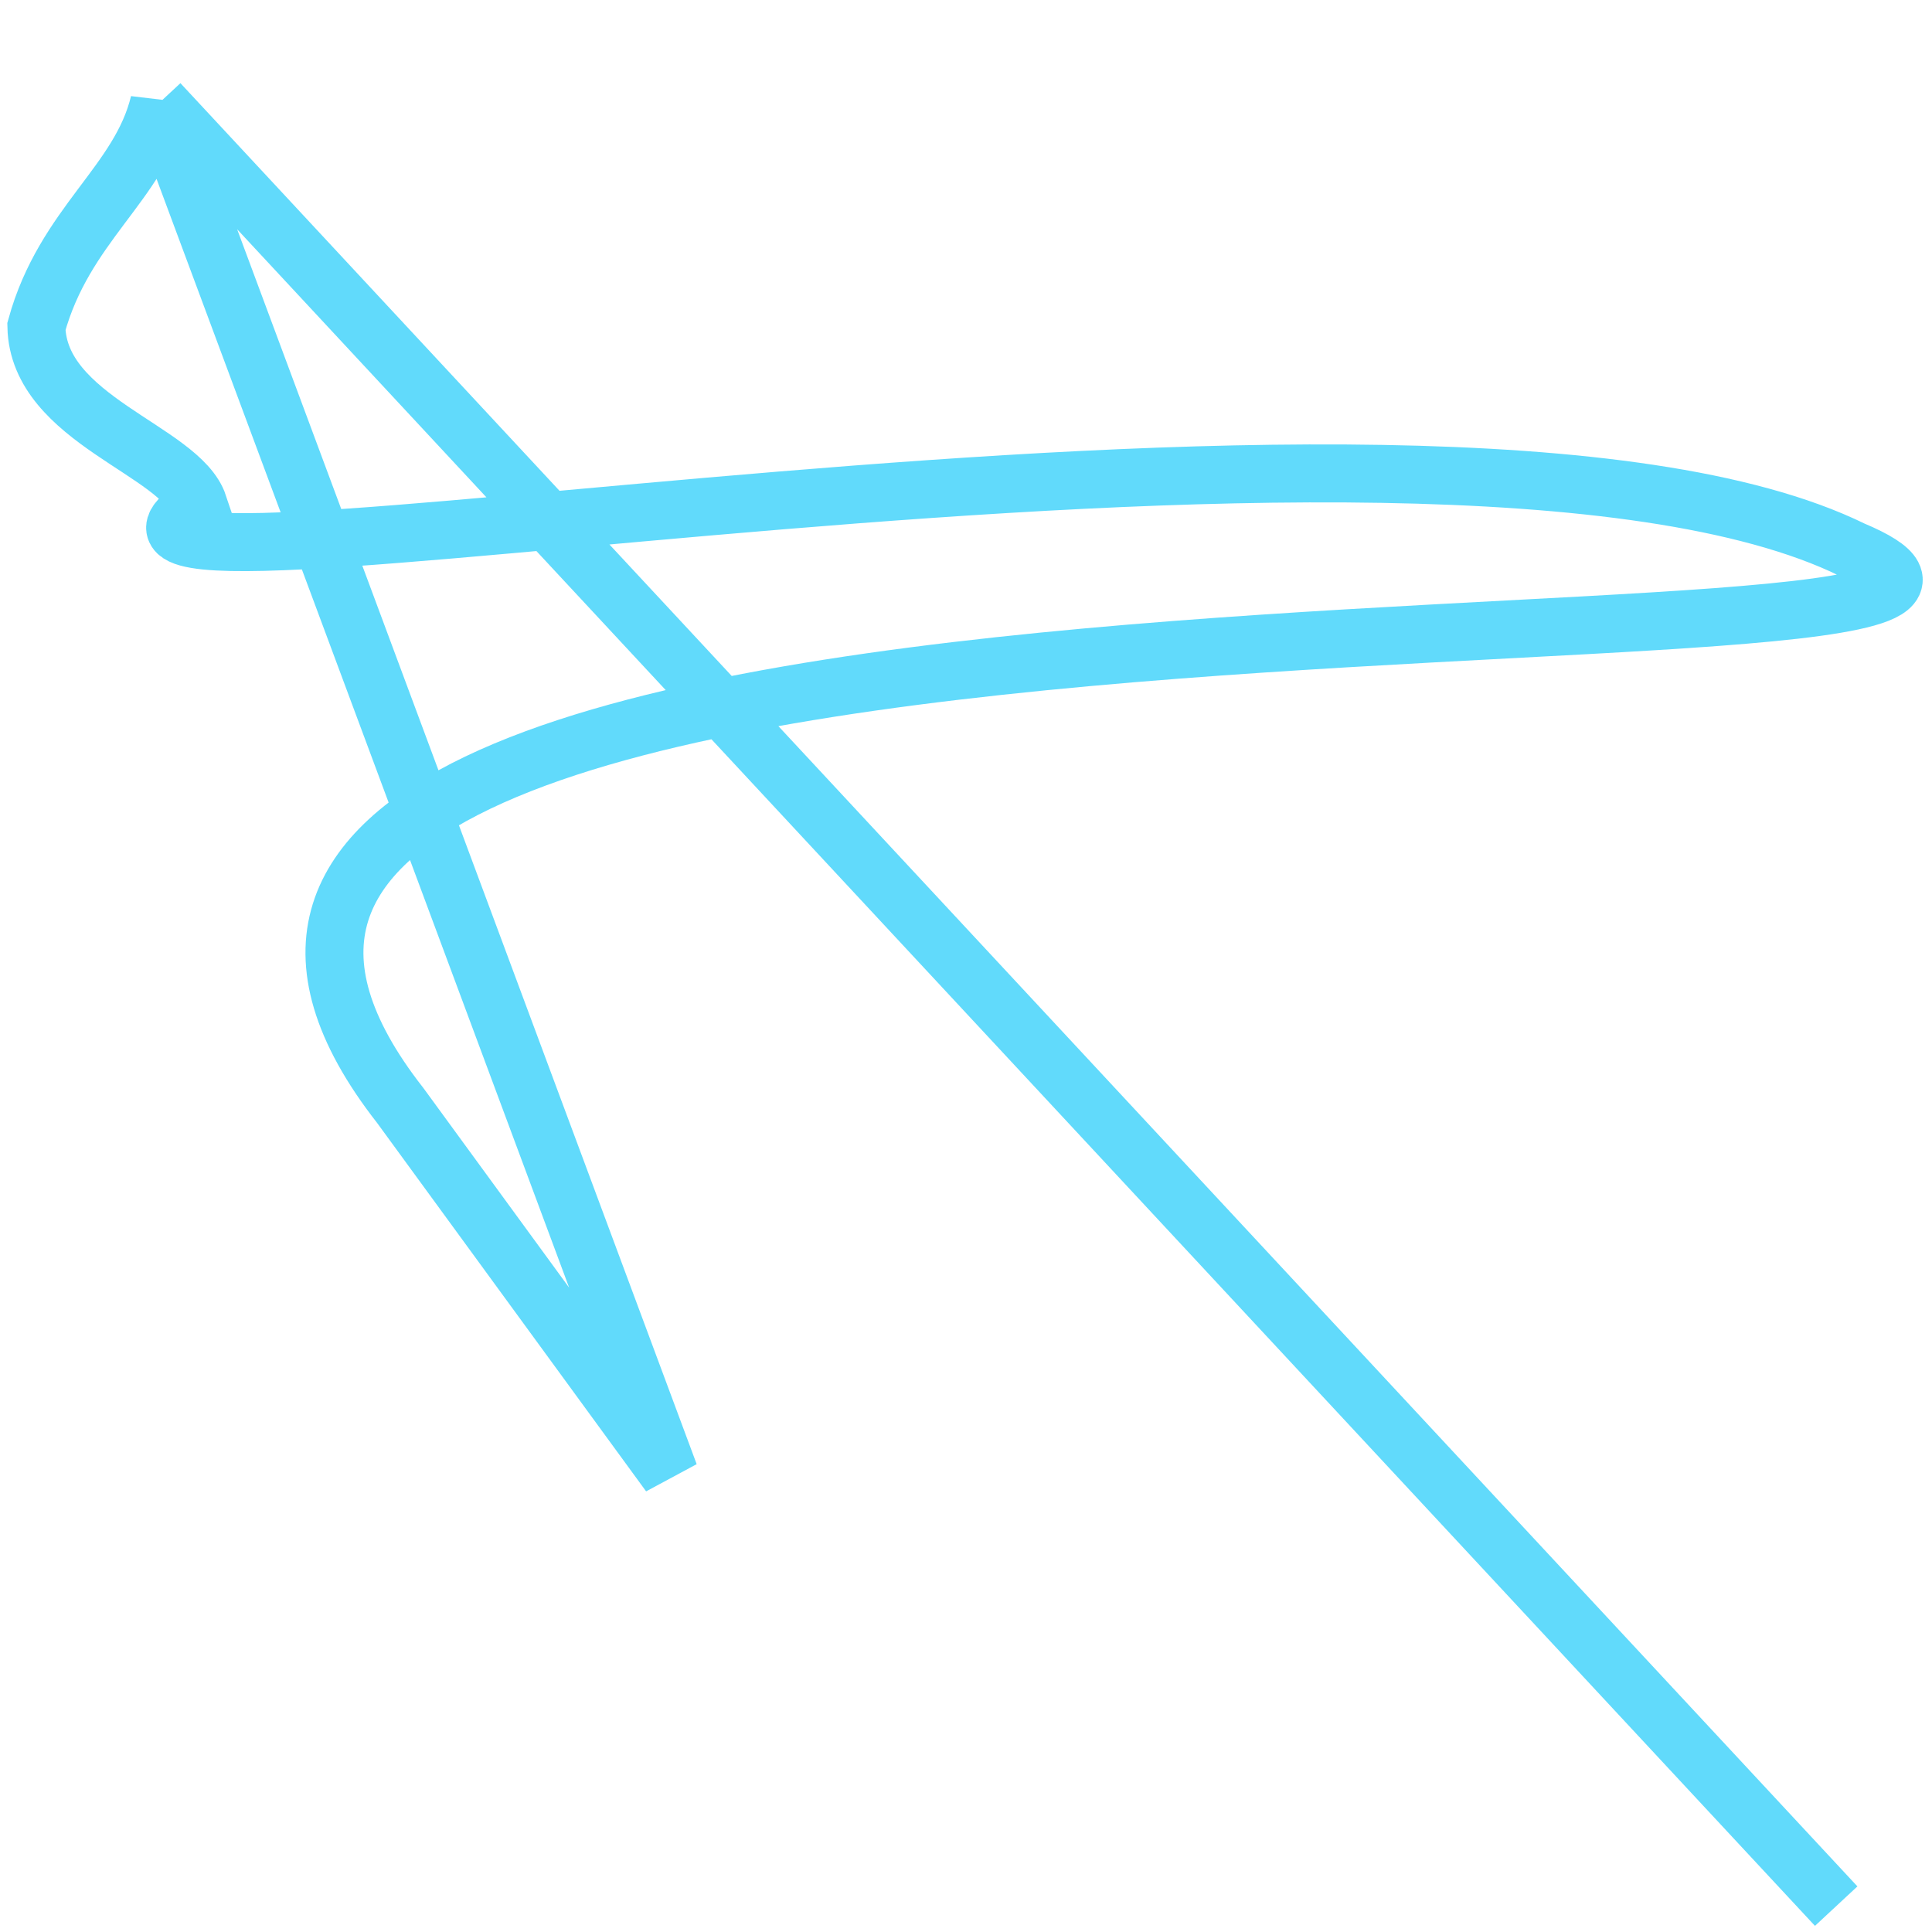 <svg width="100" height="100" xmlns="http://www.w3.org/2000/svg">
 <!-- Created with Method Draw - http://github.com/duopixel/Method-Draw/ -->
 <g>
  <title>background</title>
  <rect fill="none" id="canvas_background" height="102" width="102" y="-1" x="-1"/>
 </g>
 <g>
  <title>Layer 1</title>
  <path stroke="#61DAFB" fill="#59cccc" stroke-width="3" fill-opacity="0"
    d="m8.24,5.326c-1.004,4.169 -4.898,6.285
    -6.357,11.579c0.102,4.826 7.451,6.402
    8.39,9.217c-11.595,7.127 63.486,-8.497
    85.614,2.344c19.35,8.14 -99.955,-2.912
    -75.171,28.752l13.938,19.09l-26.414,-70.982
    zl86.801,93.335" id="svg_1"/>
 </g>
</svg>
